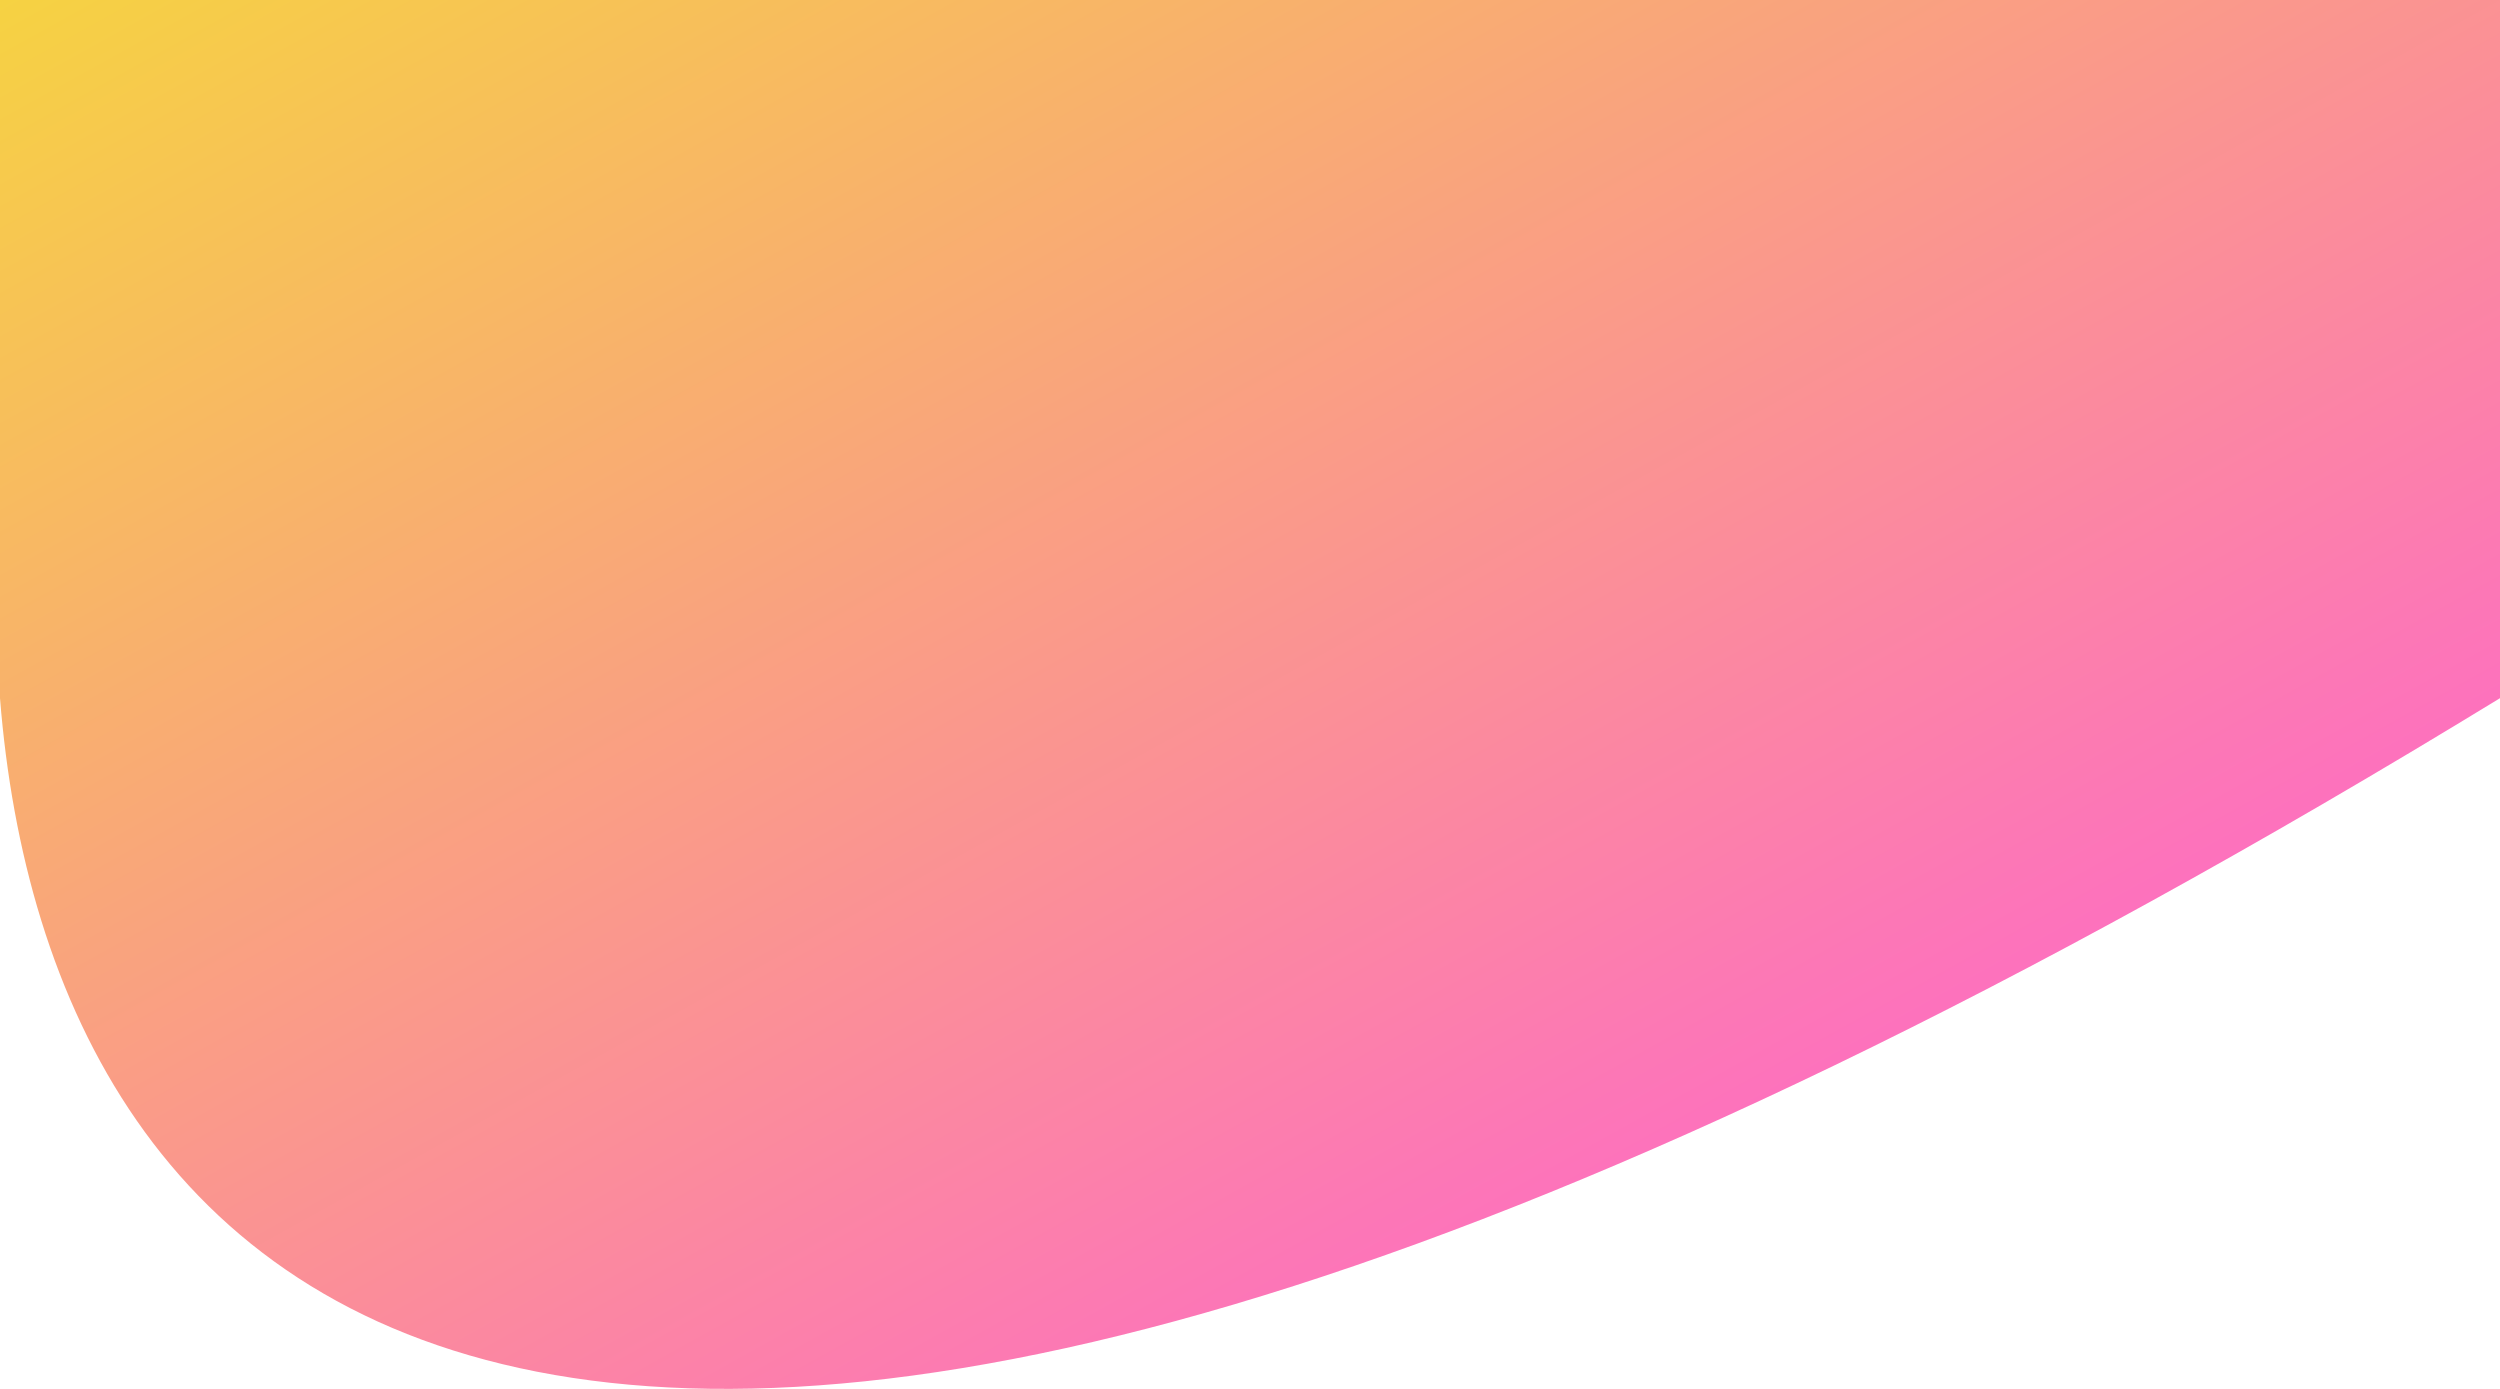 <svg width="1440" height="800" viewBox="0 0 1440 800" fill="none" xmlns="http://www.w3.org/2000/svg">
<path d="M0 0H1440V402.149C317 1088.82 27.693 750.007 0 402.149V0Z" fill="url(#paint0_linear_131_1647)"/>
<defs>
<linearGradient id="paint0_linear_131_1647" x1="0" y1="0" x2="679.245" y2="1222.64" gradientUnits="userSpaceOnUse">
<stop stop-color="#F6D242"/>
<stop offset="1" stop-color="#FF52E5"/>
</linearGradient>
</defs>
</svg>
